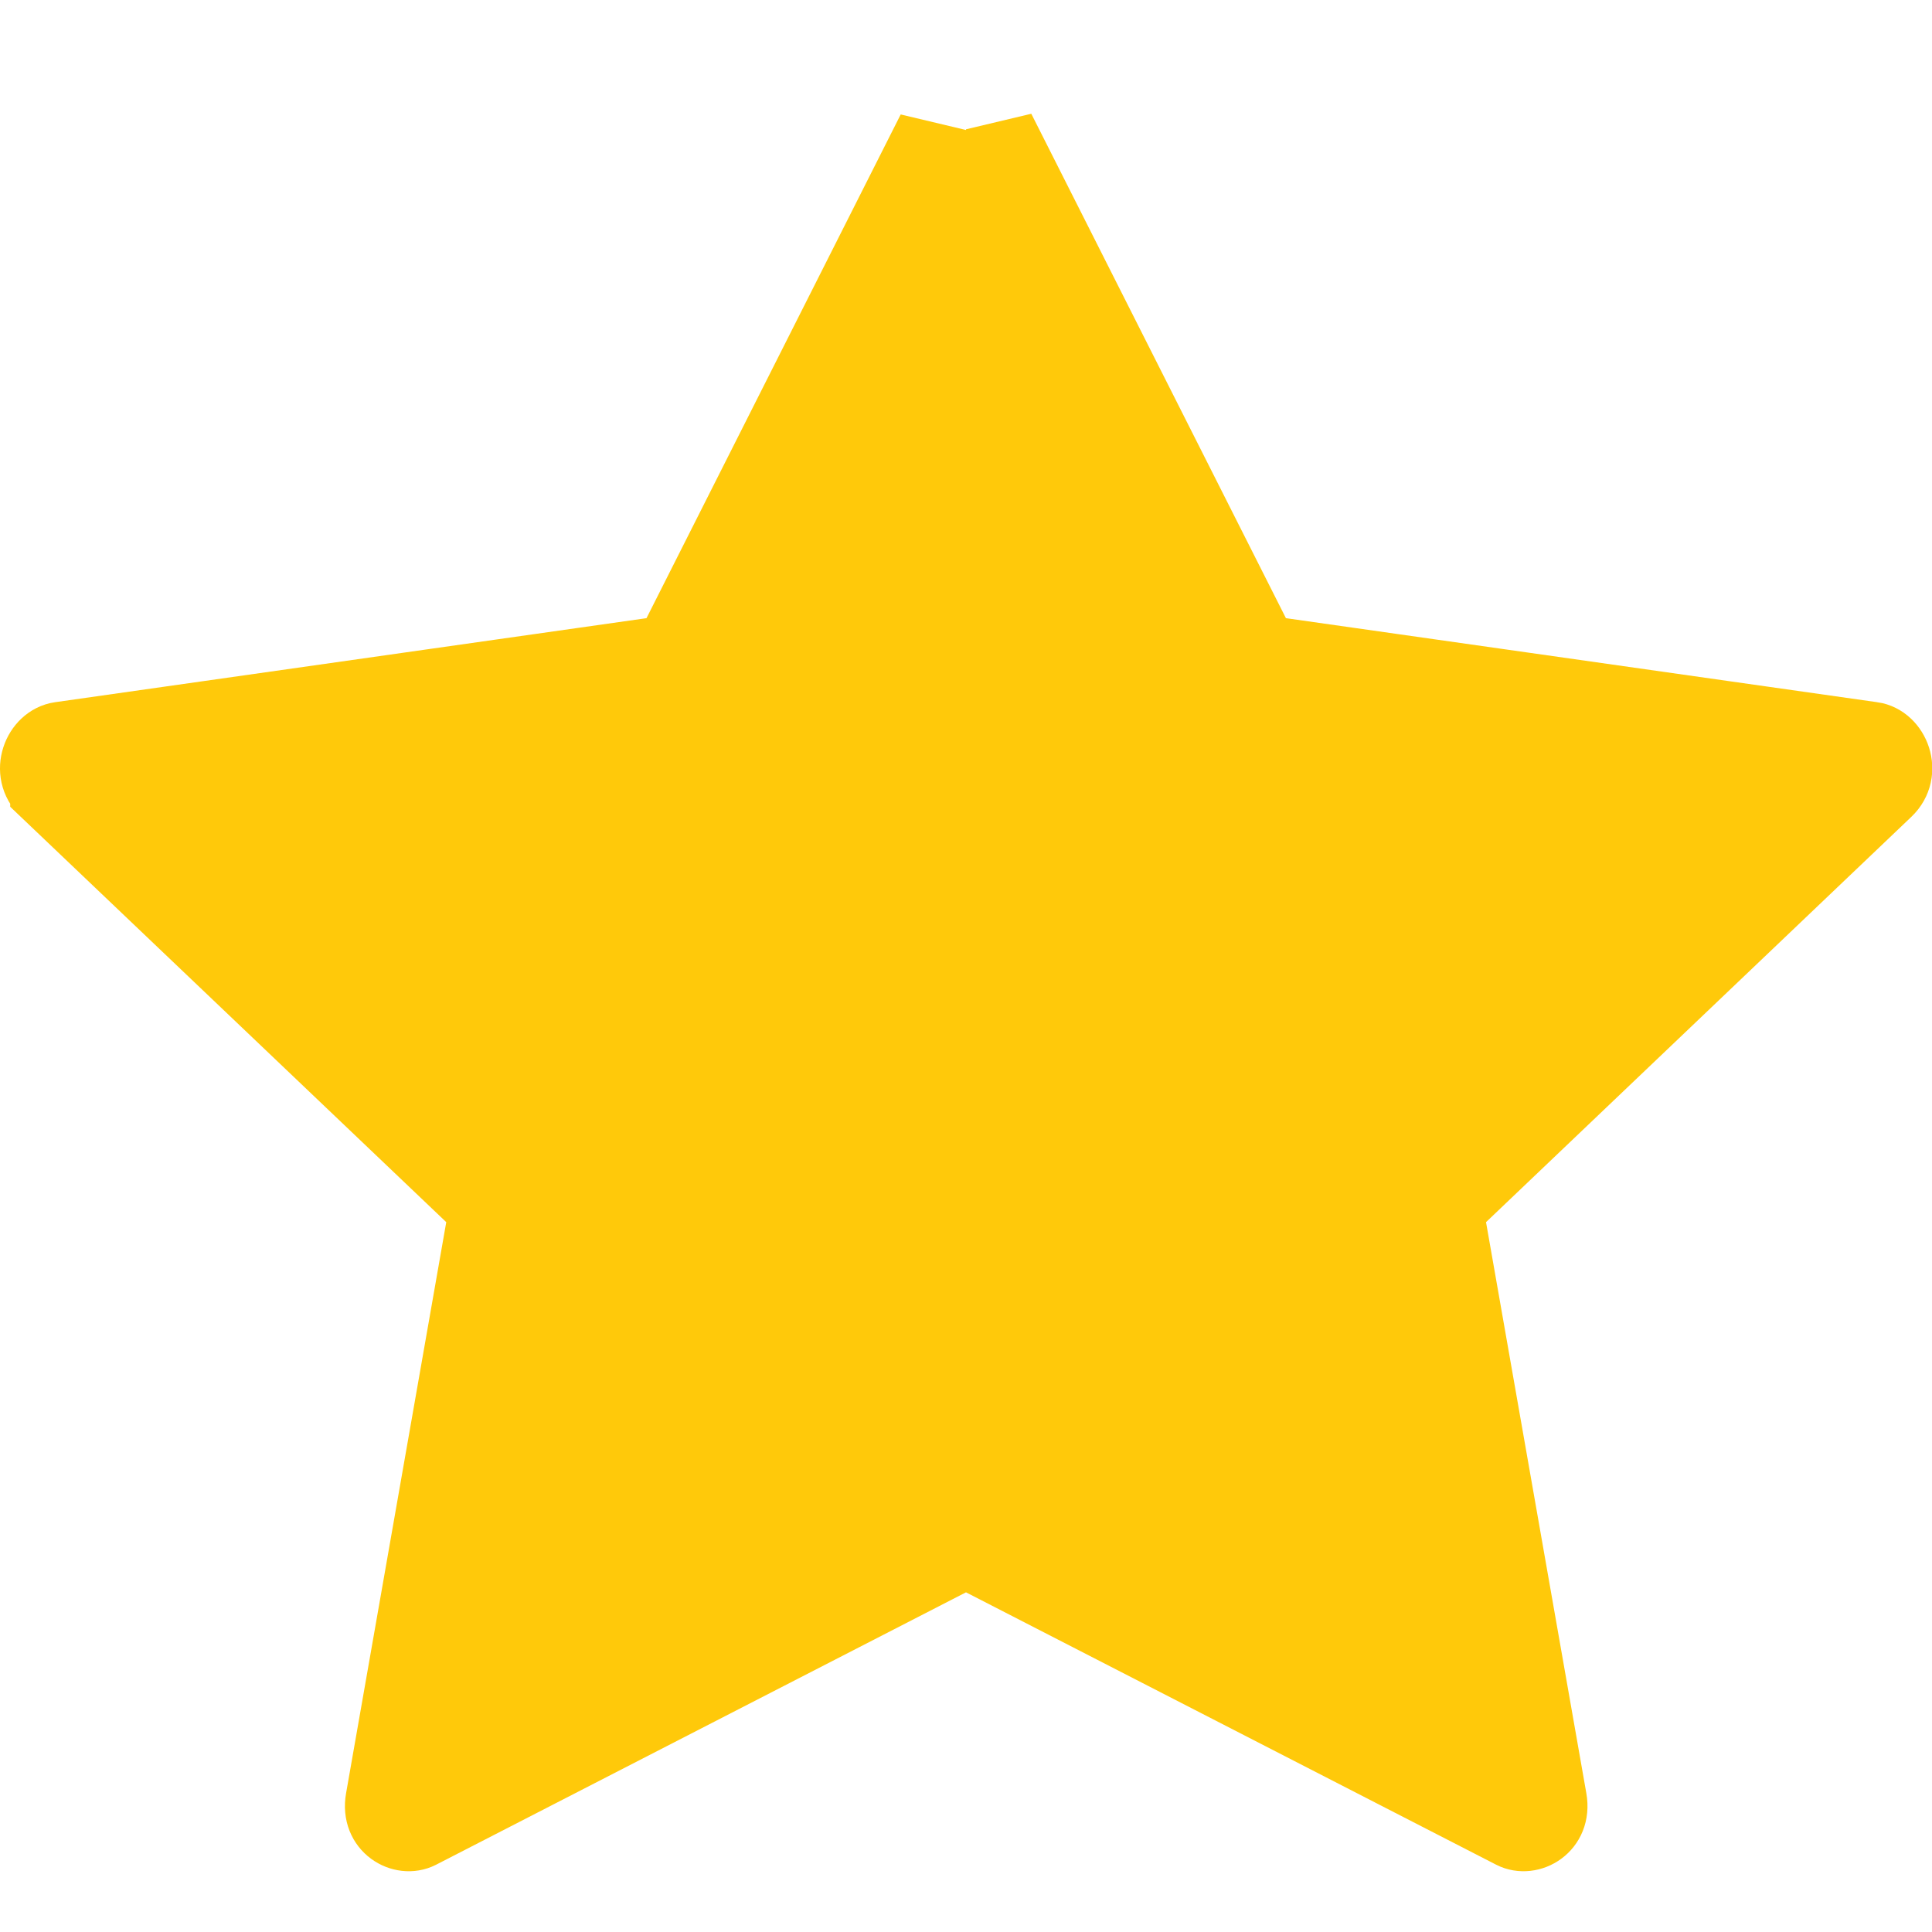 <svg width="14" height="14" viewBox="0 0 14 14" fill="none" xmlns="http://www.w3.org/2000/svg">
<g clip-path="url(#clip0_1_68)">
<path d="M2.754 13.038L2.754 13.038L3.48 8.899L3.503 8.767L3.406 8.675L0.324 5.739C0.324 5.739 0.324 5.738 0.324 5.738C0.175 5.596 0.271 5.359 0.434 5.336L0.434 5.336L4.72 4.727L4.849 4.708L4.908 4.592L6.75 0.942V11.386L3.046 13.29C2.915 13.357 2.717 13.248 2.754 13.038ZM7.25 11.386V0.937L9.095 4.592L9.153 4.708L9.283 4.727L13.568 5.336L13.569 5.336C13.731 5.359 13.827 5.596 13.678 5.738L13.678 5.738L10.596 8.675L10.499 8.767L10.522 8.899L11.249 13.038L11.249 13.038C11.286 13.248 11.087 13.357 10.956 13.29C10.956 13.29 10.956 13.29 10.956 13.29L7.25 11.386Z" fill="#FFC90A" stroke="#FFC90A" stroke-width="0.5"/>
</g>
<defs>
<clipPath id="clip0_1_68">
<rect width="14" height="14" fill="white"/>
</clipPath>
</defs>
</svg>
